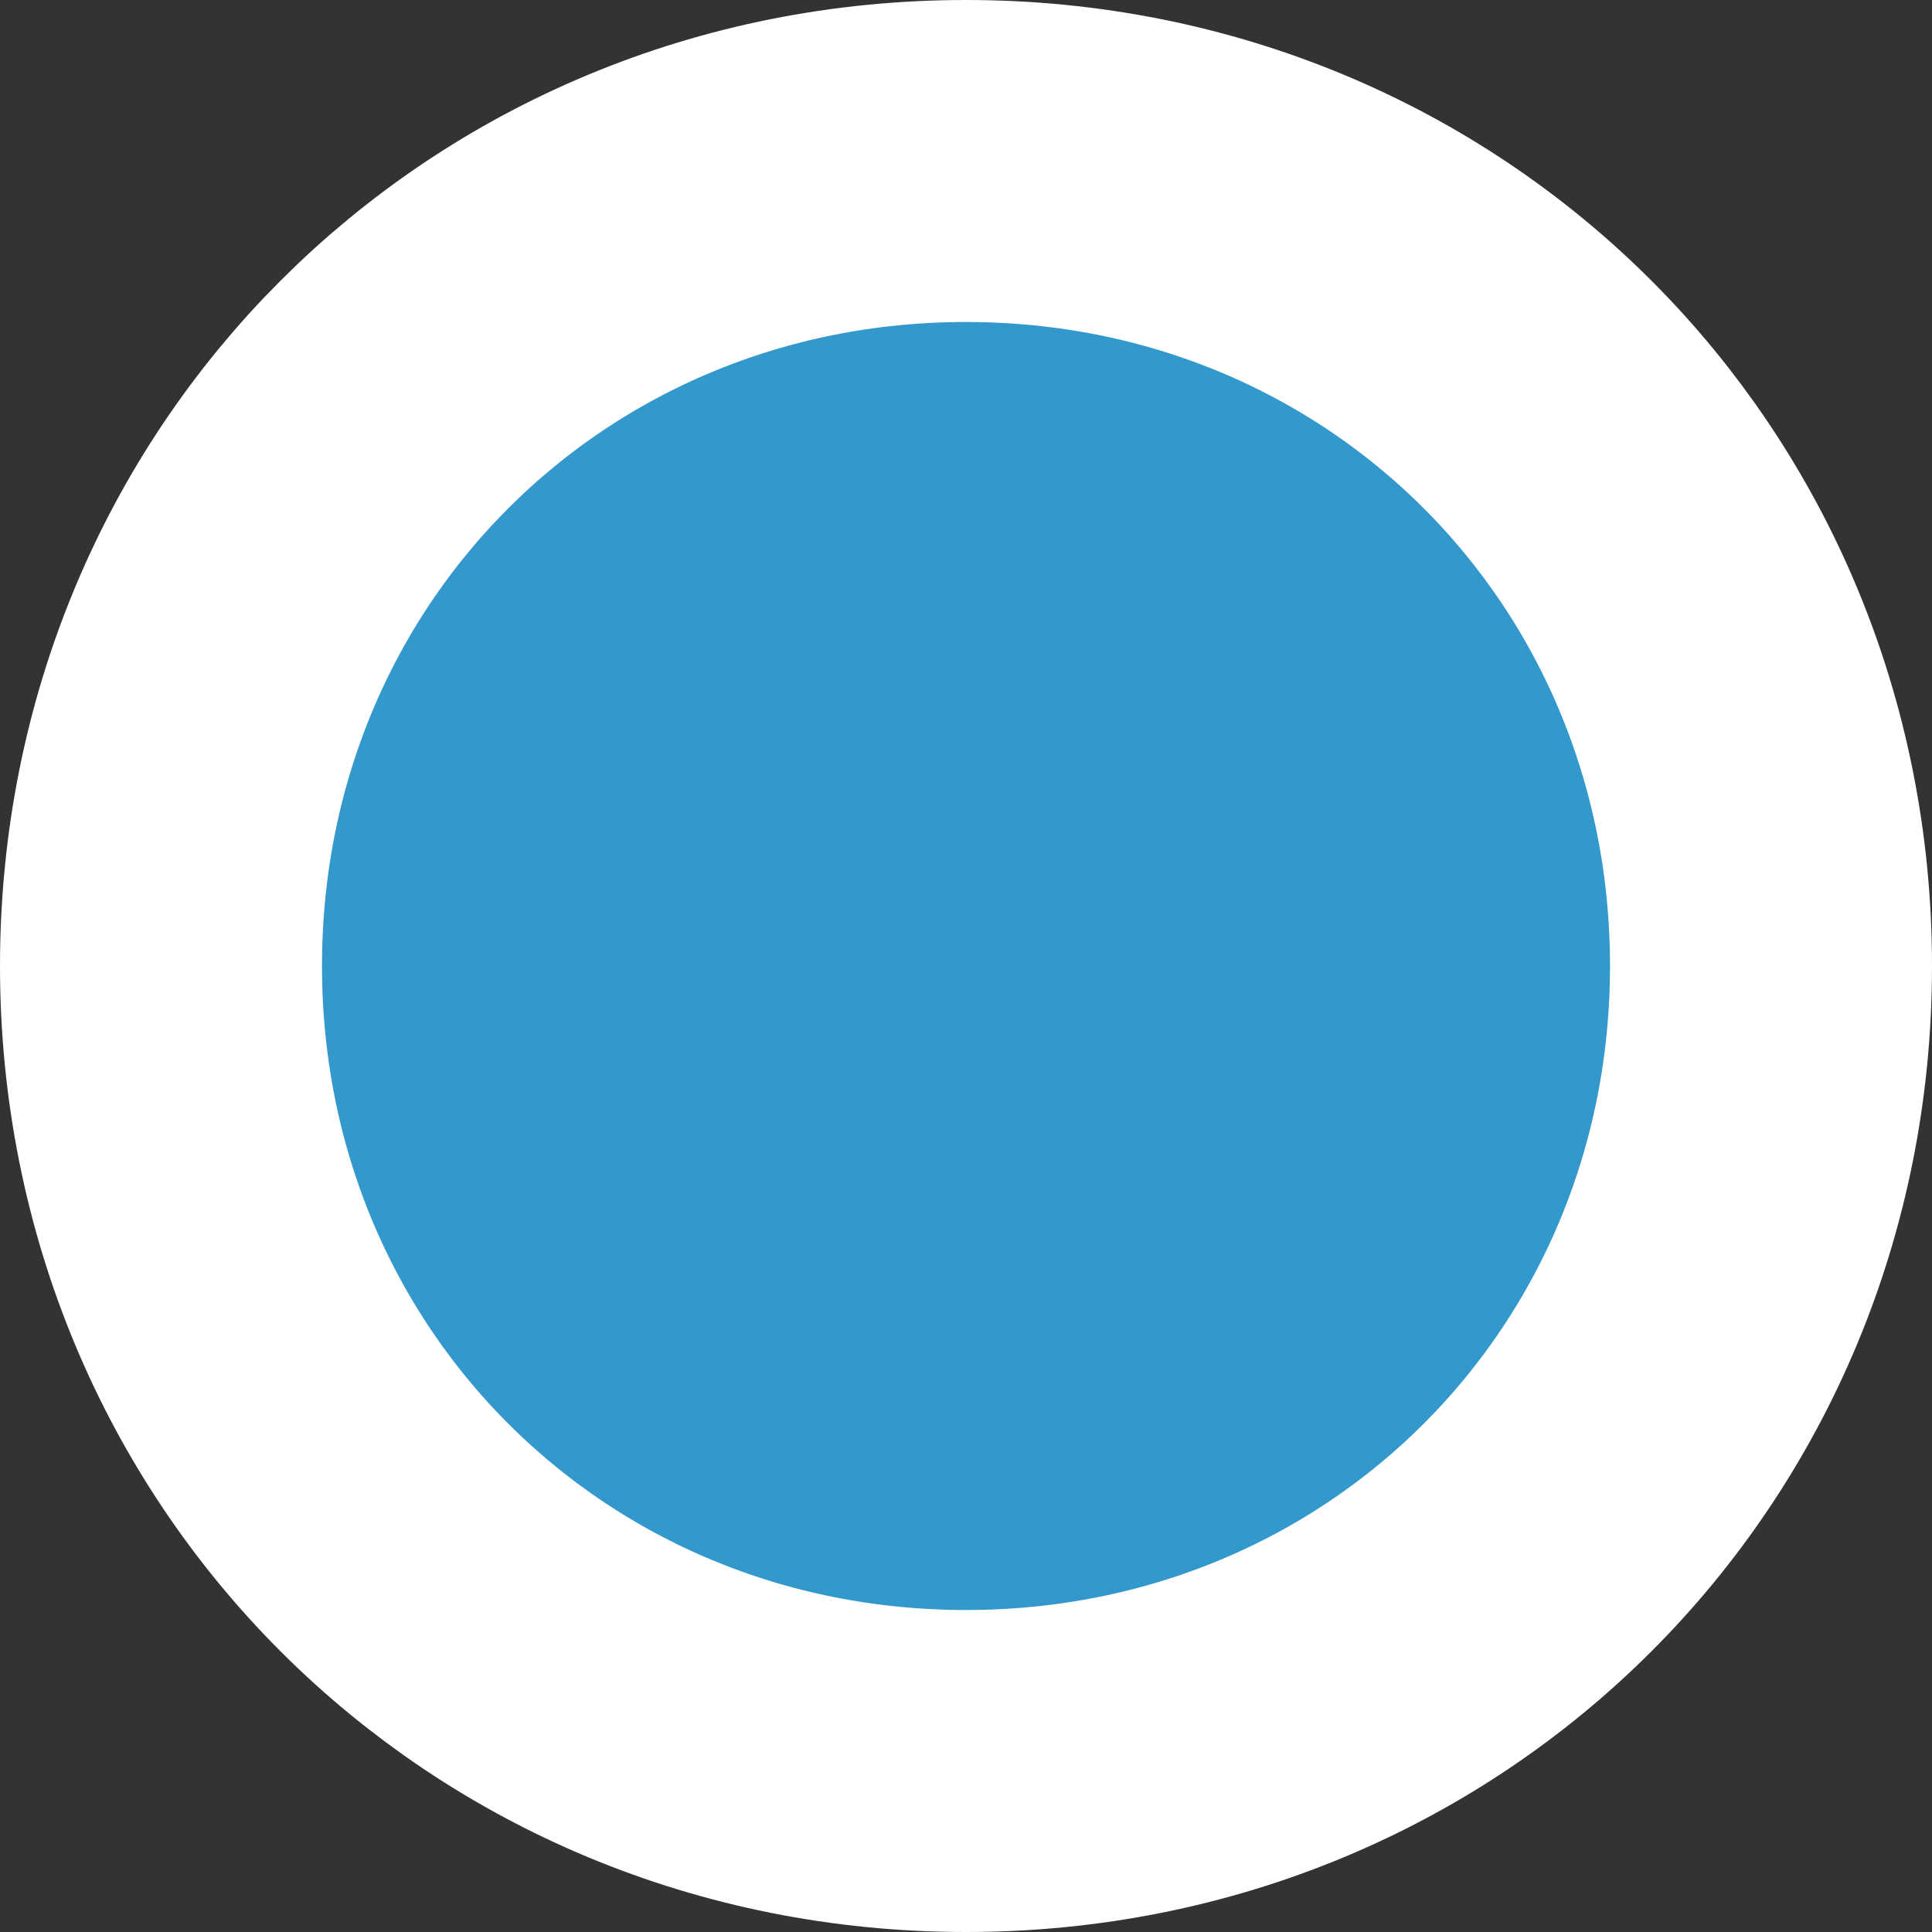 ﻿<?xml version="1.0" encoding="utf-8"?>
<svg version="1.1" xmlns:xlink="http://www.w3.org/1999/xlink" width="12px" height="12px" xmlns="http://www.w3.org/2000/svg">
  <rect width="100%" height="100%" fill="#333333" stroke="none"/>
  <g transform="matrix(1 0 0 1 -1640 -516 )">
    <path d="M 1646 517  C 1648.8 517  1651 519.2  1651 522  C 1651 524.8  1648.8 527  1646 527  C 1643.2 527  1641 524.8  1641 522  C 1641 519.2  1643.2 517  1646 517  Z " fill-rule="nonzero" fill="#3399cc" stroke="none" />
    <path d="M 1646 517  C 1648.8 517  1651 519.2  1651 522  C 1651 524.8  1648.8 527  1646 527  C 1643.2 527  1641 524.8  1641 522  C 1641 519.2  1643.2 517  1646 517  Z " stroke-width="2" stroke="#ffffff" fill="none" />
  </g>
</svg>